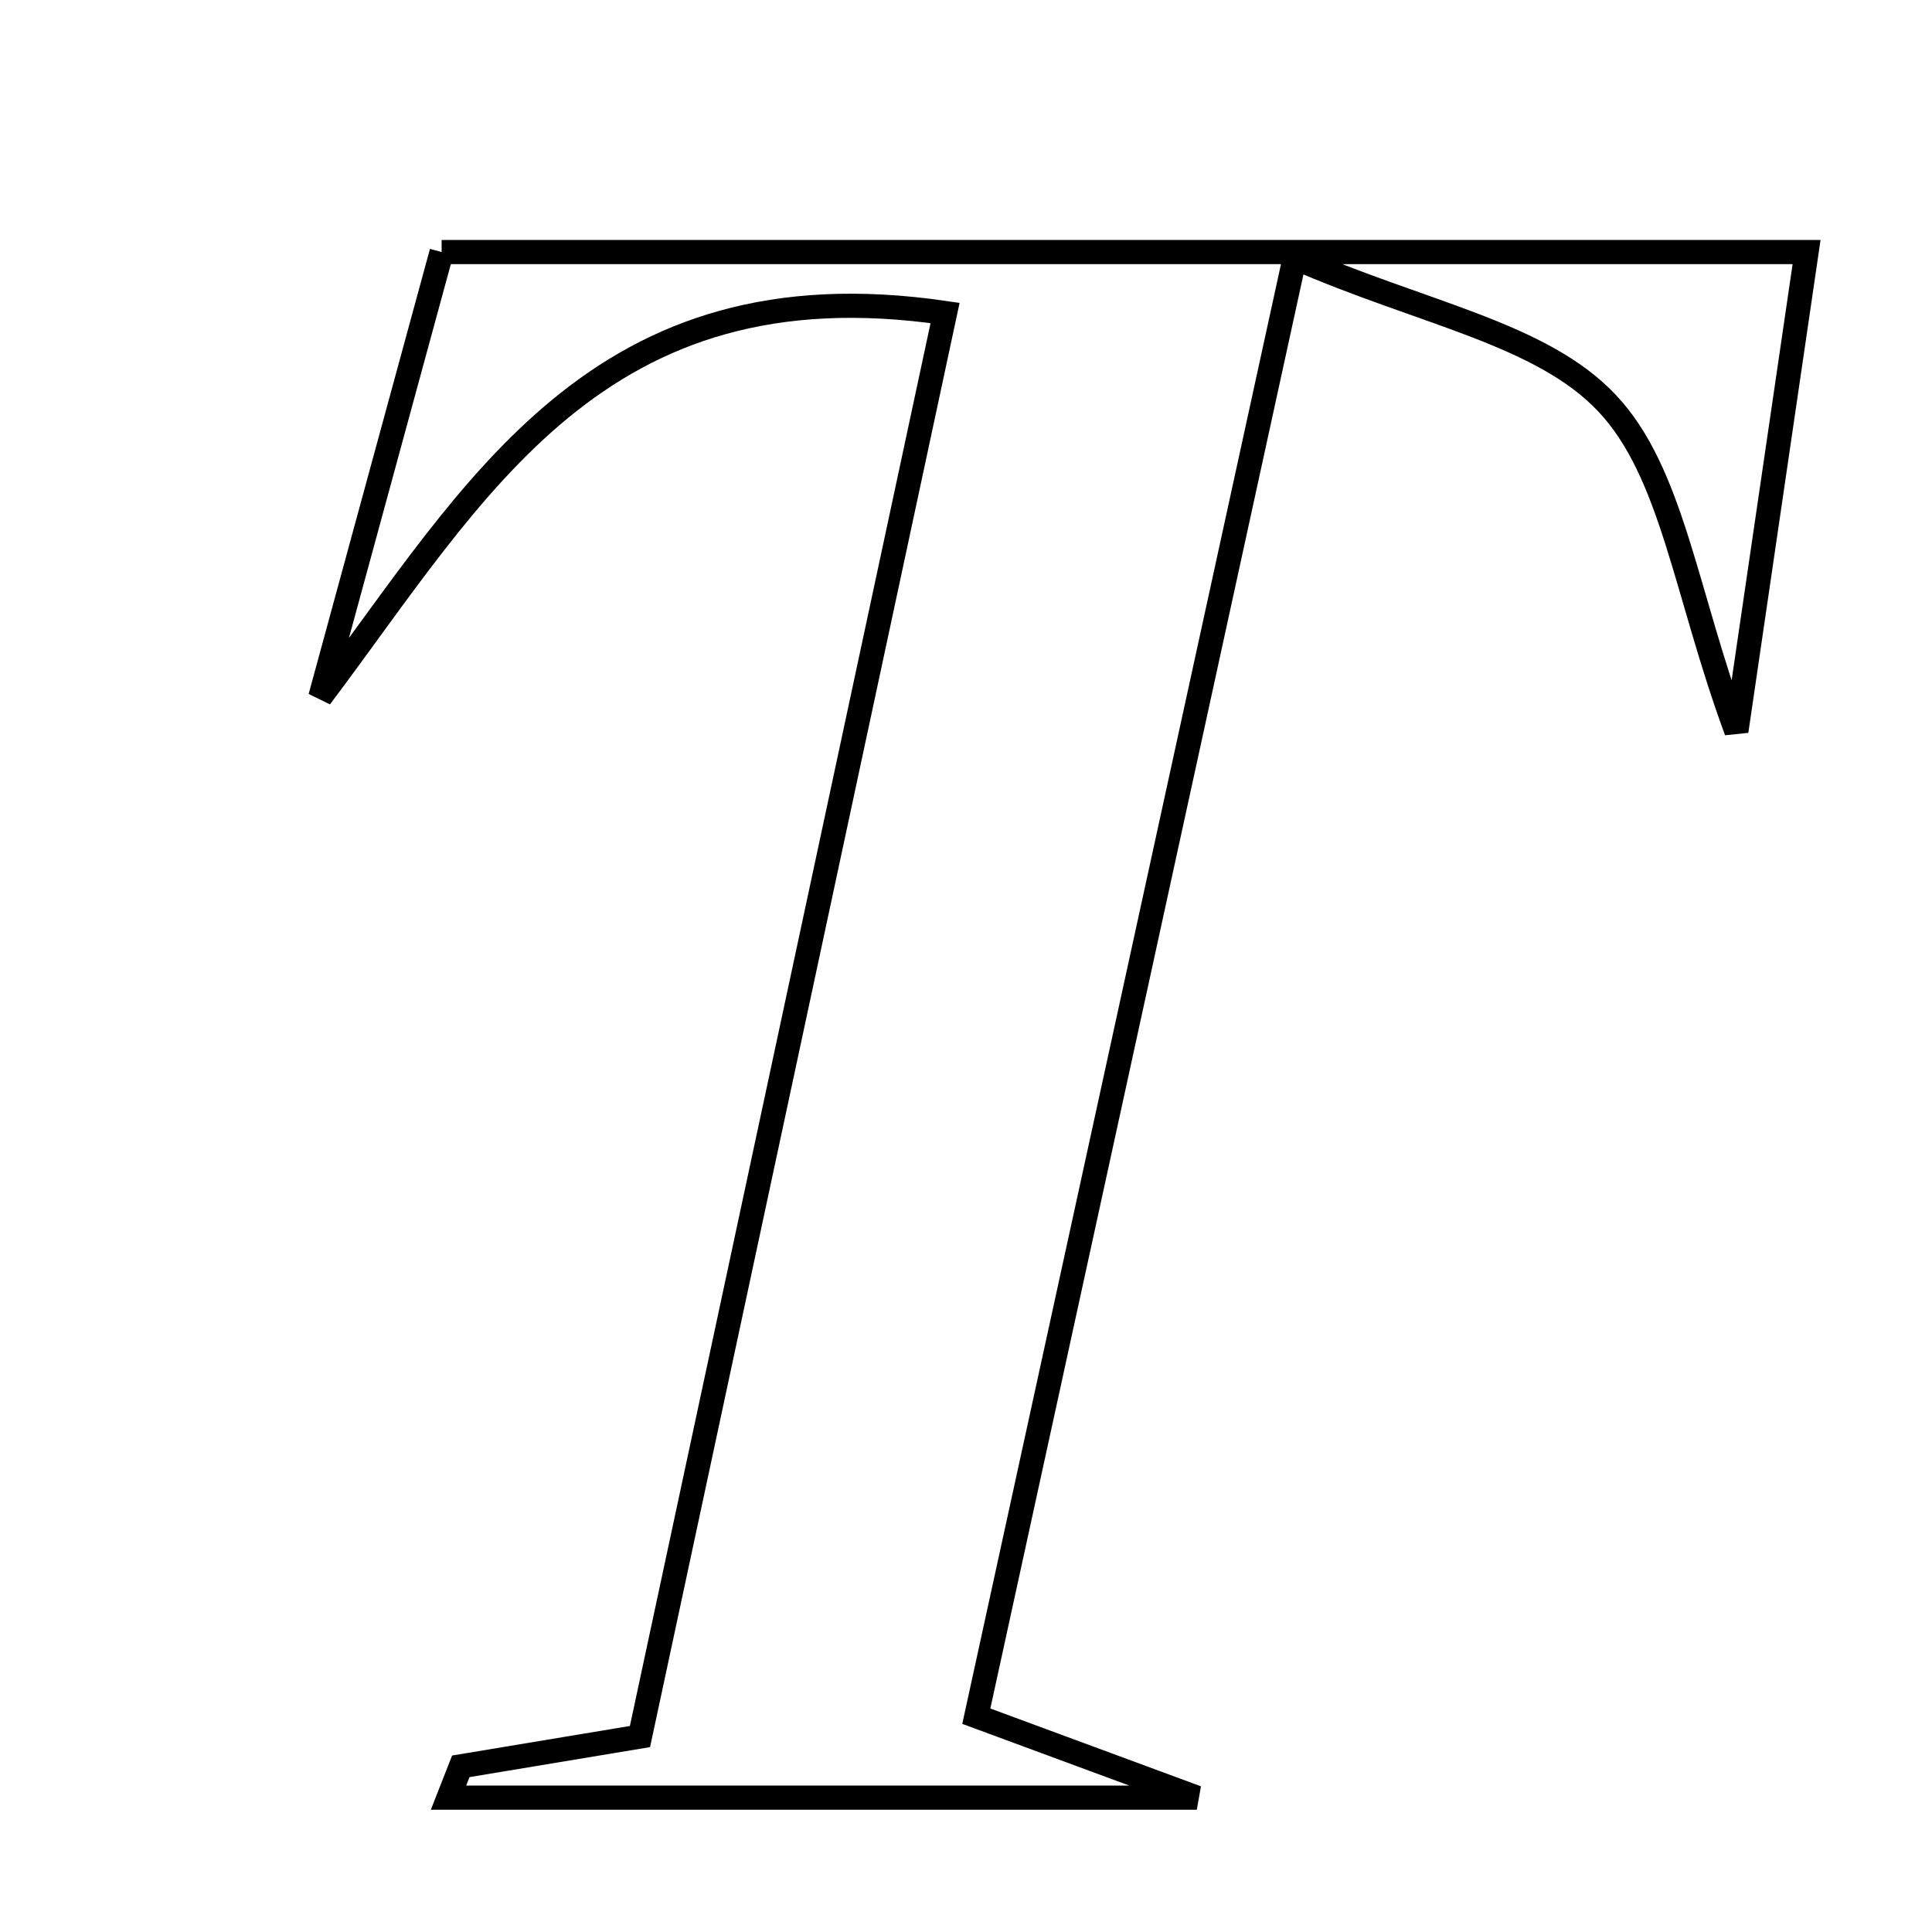 <svg xmlns="http://www.w3.org/2000/svg" viewBox="0.0 0.0 24.0 24.0" height="200px" width="200px"><path fill="none" stroke="black" stroke-width=".3" stroke-opacity="1.0"  filling="0" d="M5.486 3.131 C11.12 3.131 16.576 3.131 22.442 3.131 C22.163 5.035 21.903 6.805 21.57 9.082 C20.932 7.349 20.775 5.867 19.961 5.006 C19.144 4.141 17.671 3.894 16.084 3.2 C14.701 9.535 13.436 15.329 12.128 21.319 C12.894 21.602 13.551 21.844 14.867 22.331 C11.302 22.331 8.436 22.331 5.571 22.331 C5.621 22.202 5.672 22.072 5.724 21.942 C6.379 21.833 7.034 21.724 7.95 21.572 C9.199 15.744 10.456 9.879 11.74 3.888 C7.42 3.256 5.916 6.088 3.979 8.66 C4.473 6.847 4.968 5.033 5.486 3.131"></path></svg>
